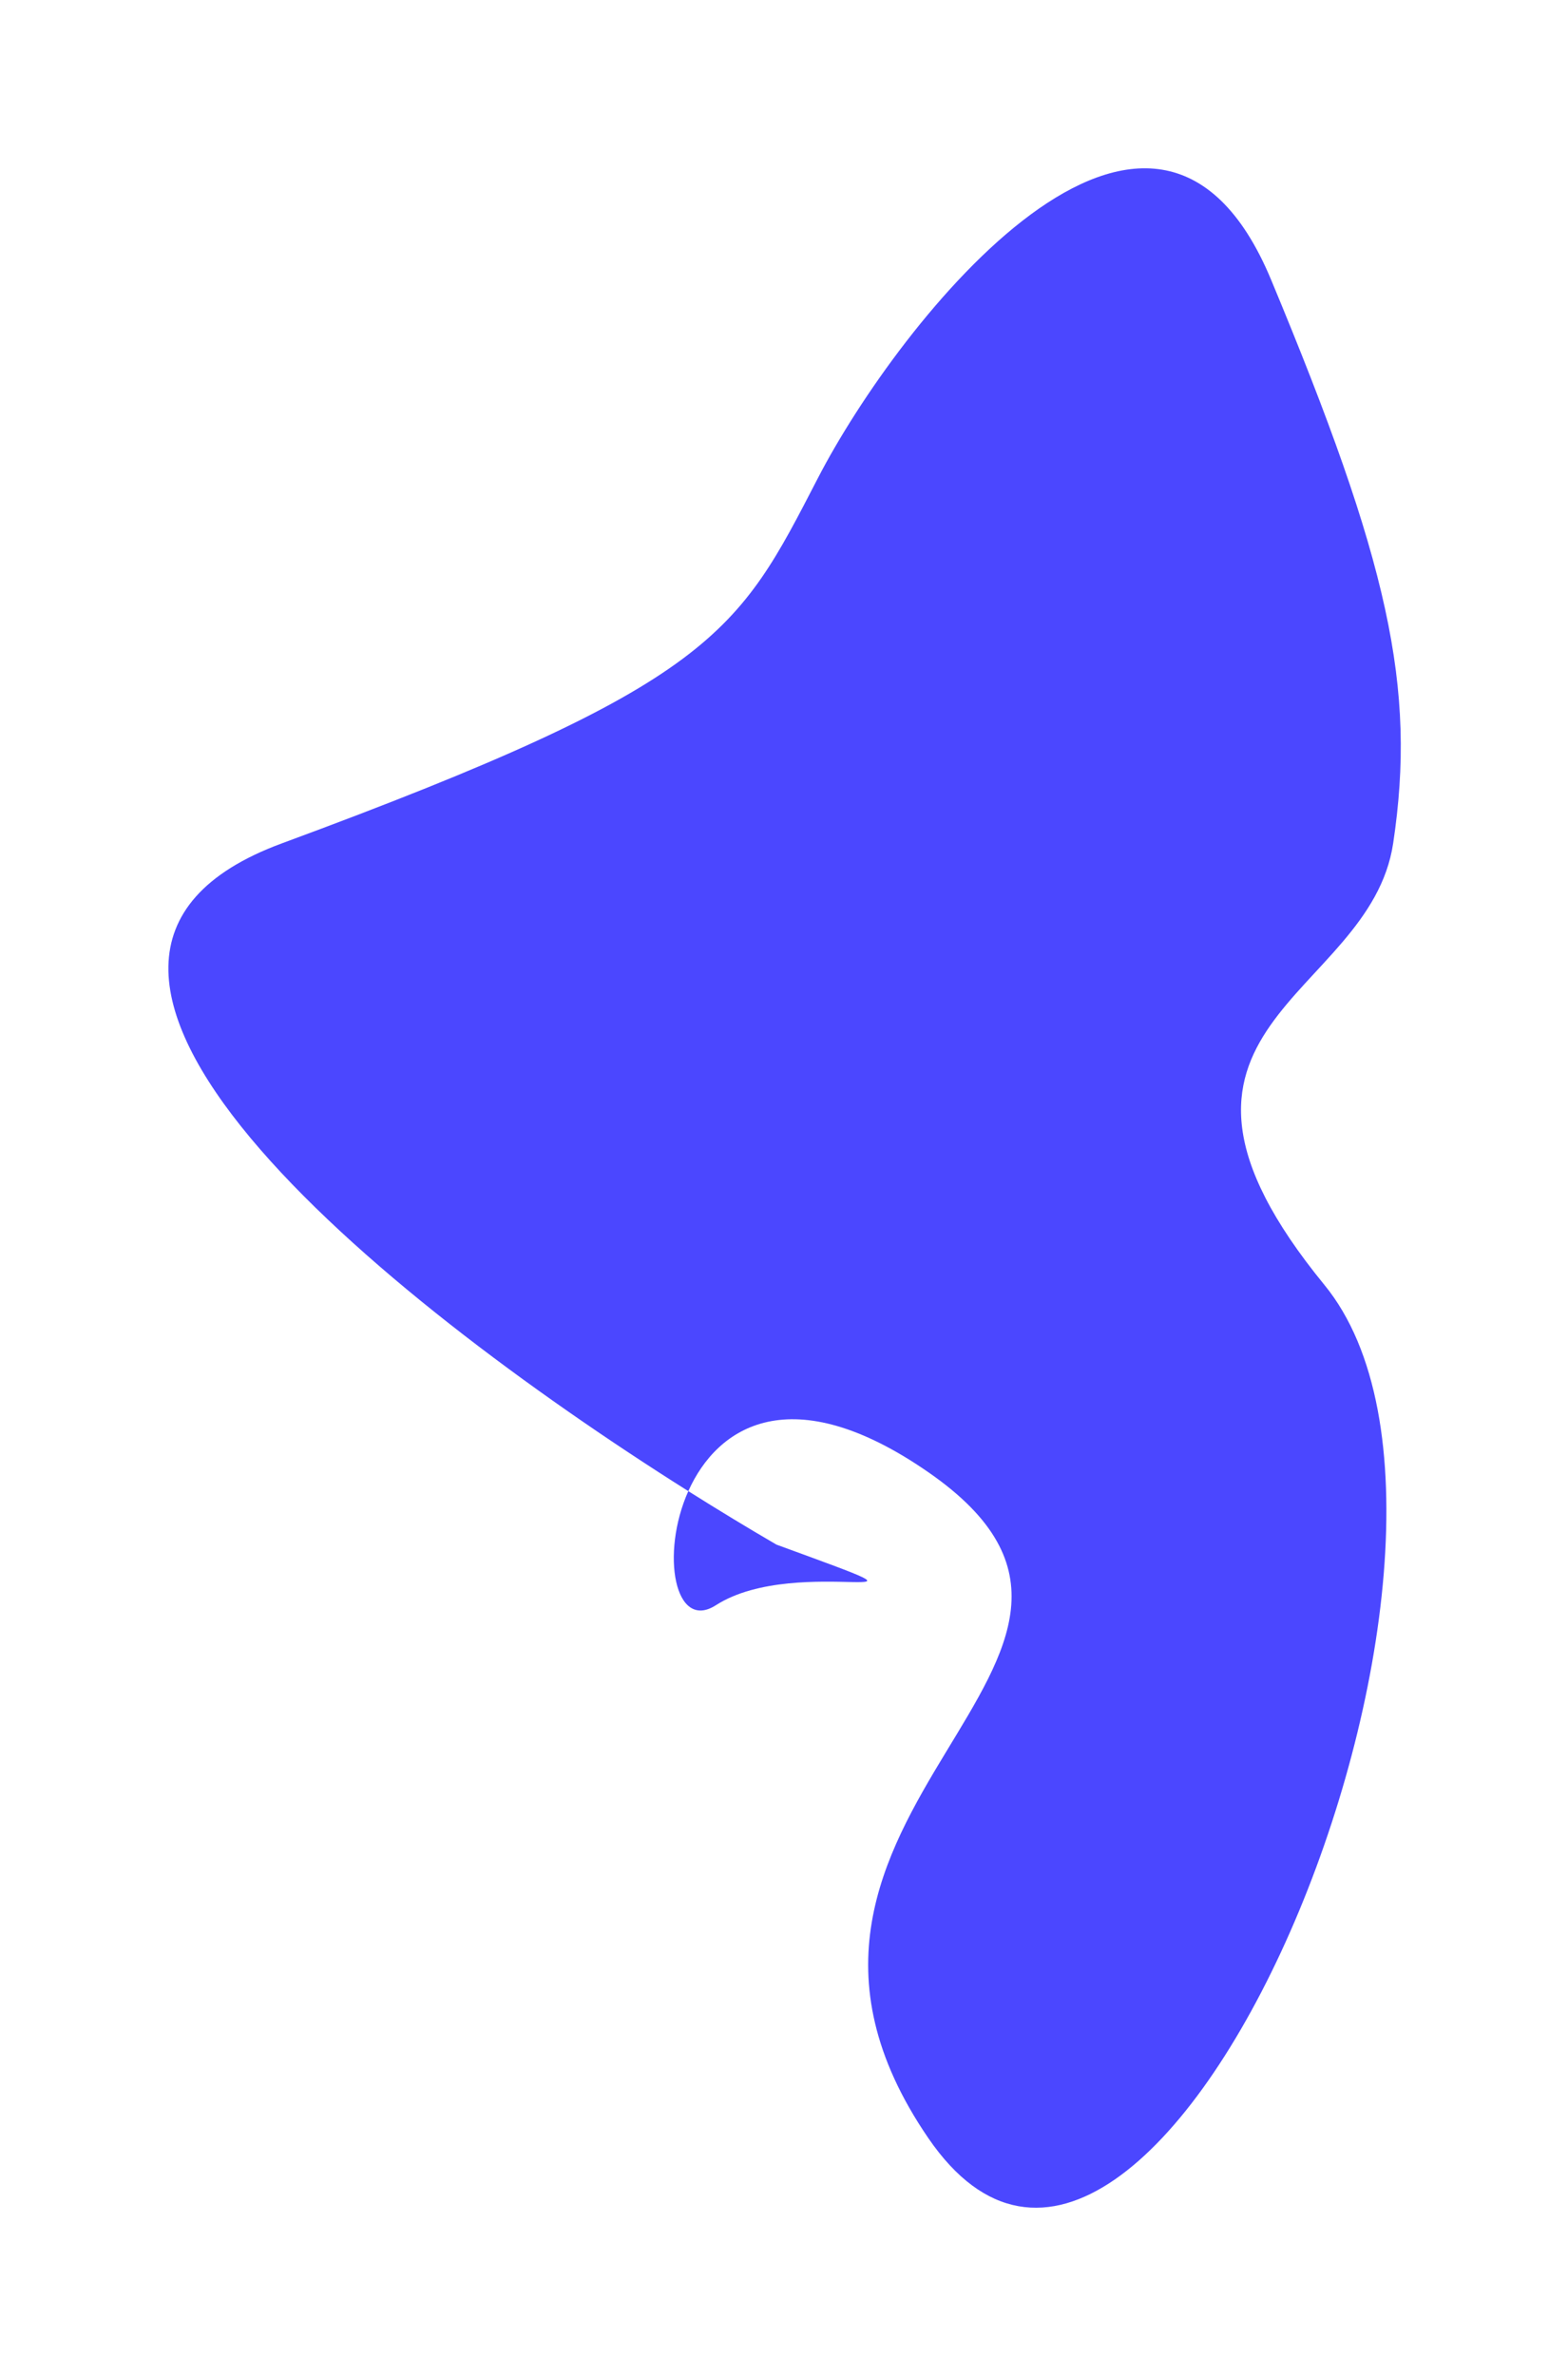<svg width="867" height="1313" viewBox="0 0 867 1313" fill="none" xmlns="http://www.w3.org/2000/svg">
<g filter="url(#filter0_f_389_6573)">
<path d="M380.592 824.011C397.535 834.682 413.926 844.595 429.32 853.559C538.82 893.558 441.82 857.559 395.82 887.059C373.137 901.605 365.043 858.767 380.592 824.011C209.144 716.036 -18.912 530.491 155.82 466.059C395.82 377.559 407.82 350.059 452.32 264.059C496.82 178.059 637.82 -1.441 702.82 154.559C767.82 310.559 783.32 379.558 770.32 466.059C757.32 552.559 614.82 566.559 732.32 710.059C849.82 853.559 637.32 1362.56 513.32 1181.56C389.32 1000.56 662.82 917.059 513.32 813.559C437.54 761.095 396.574 788.283 380.592 824.011Z" fill="#4B47FF"/>
</g>
<defs>
<filter id="filter0_f_389_6573" x="0.104" y="0" width="867.441" height="1313" filterUnits="userSpaceOnUse" color-interpolation-filters="sRGB">
<feFlood flood-opacity="0" result="BackgroundImageFix"/>
<feBlend mode="normal" in="SourceGraphic" in2="BackgroundImageFix" result="shape"/>
<feGaussianBlur stdDeviation="46.5" result="effect1_foregroundBlur_389_6573"/>
</filter>
</defs>
</svg>
